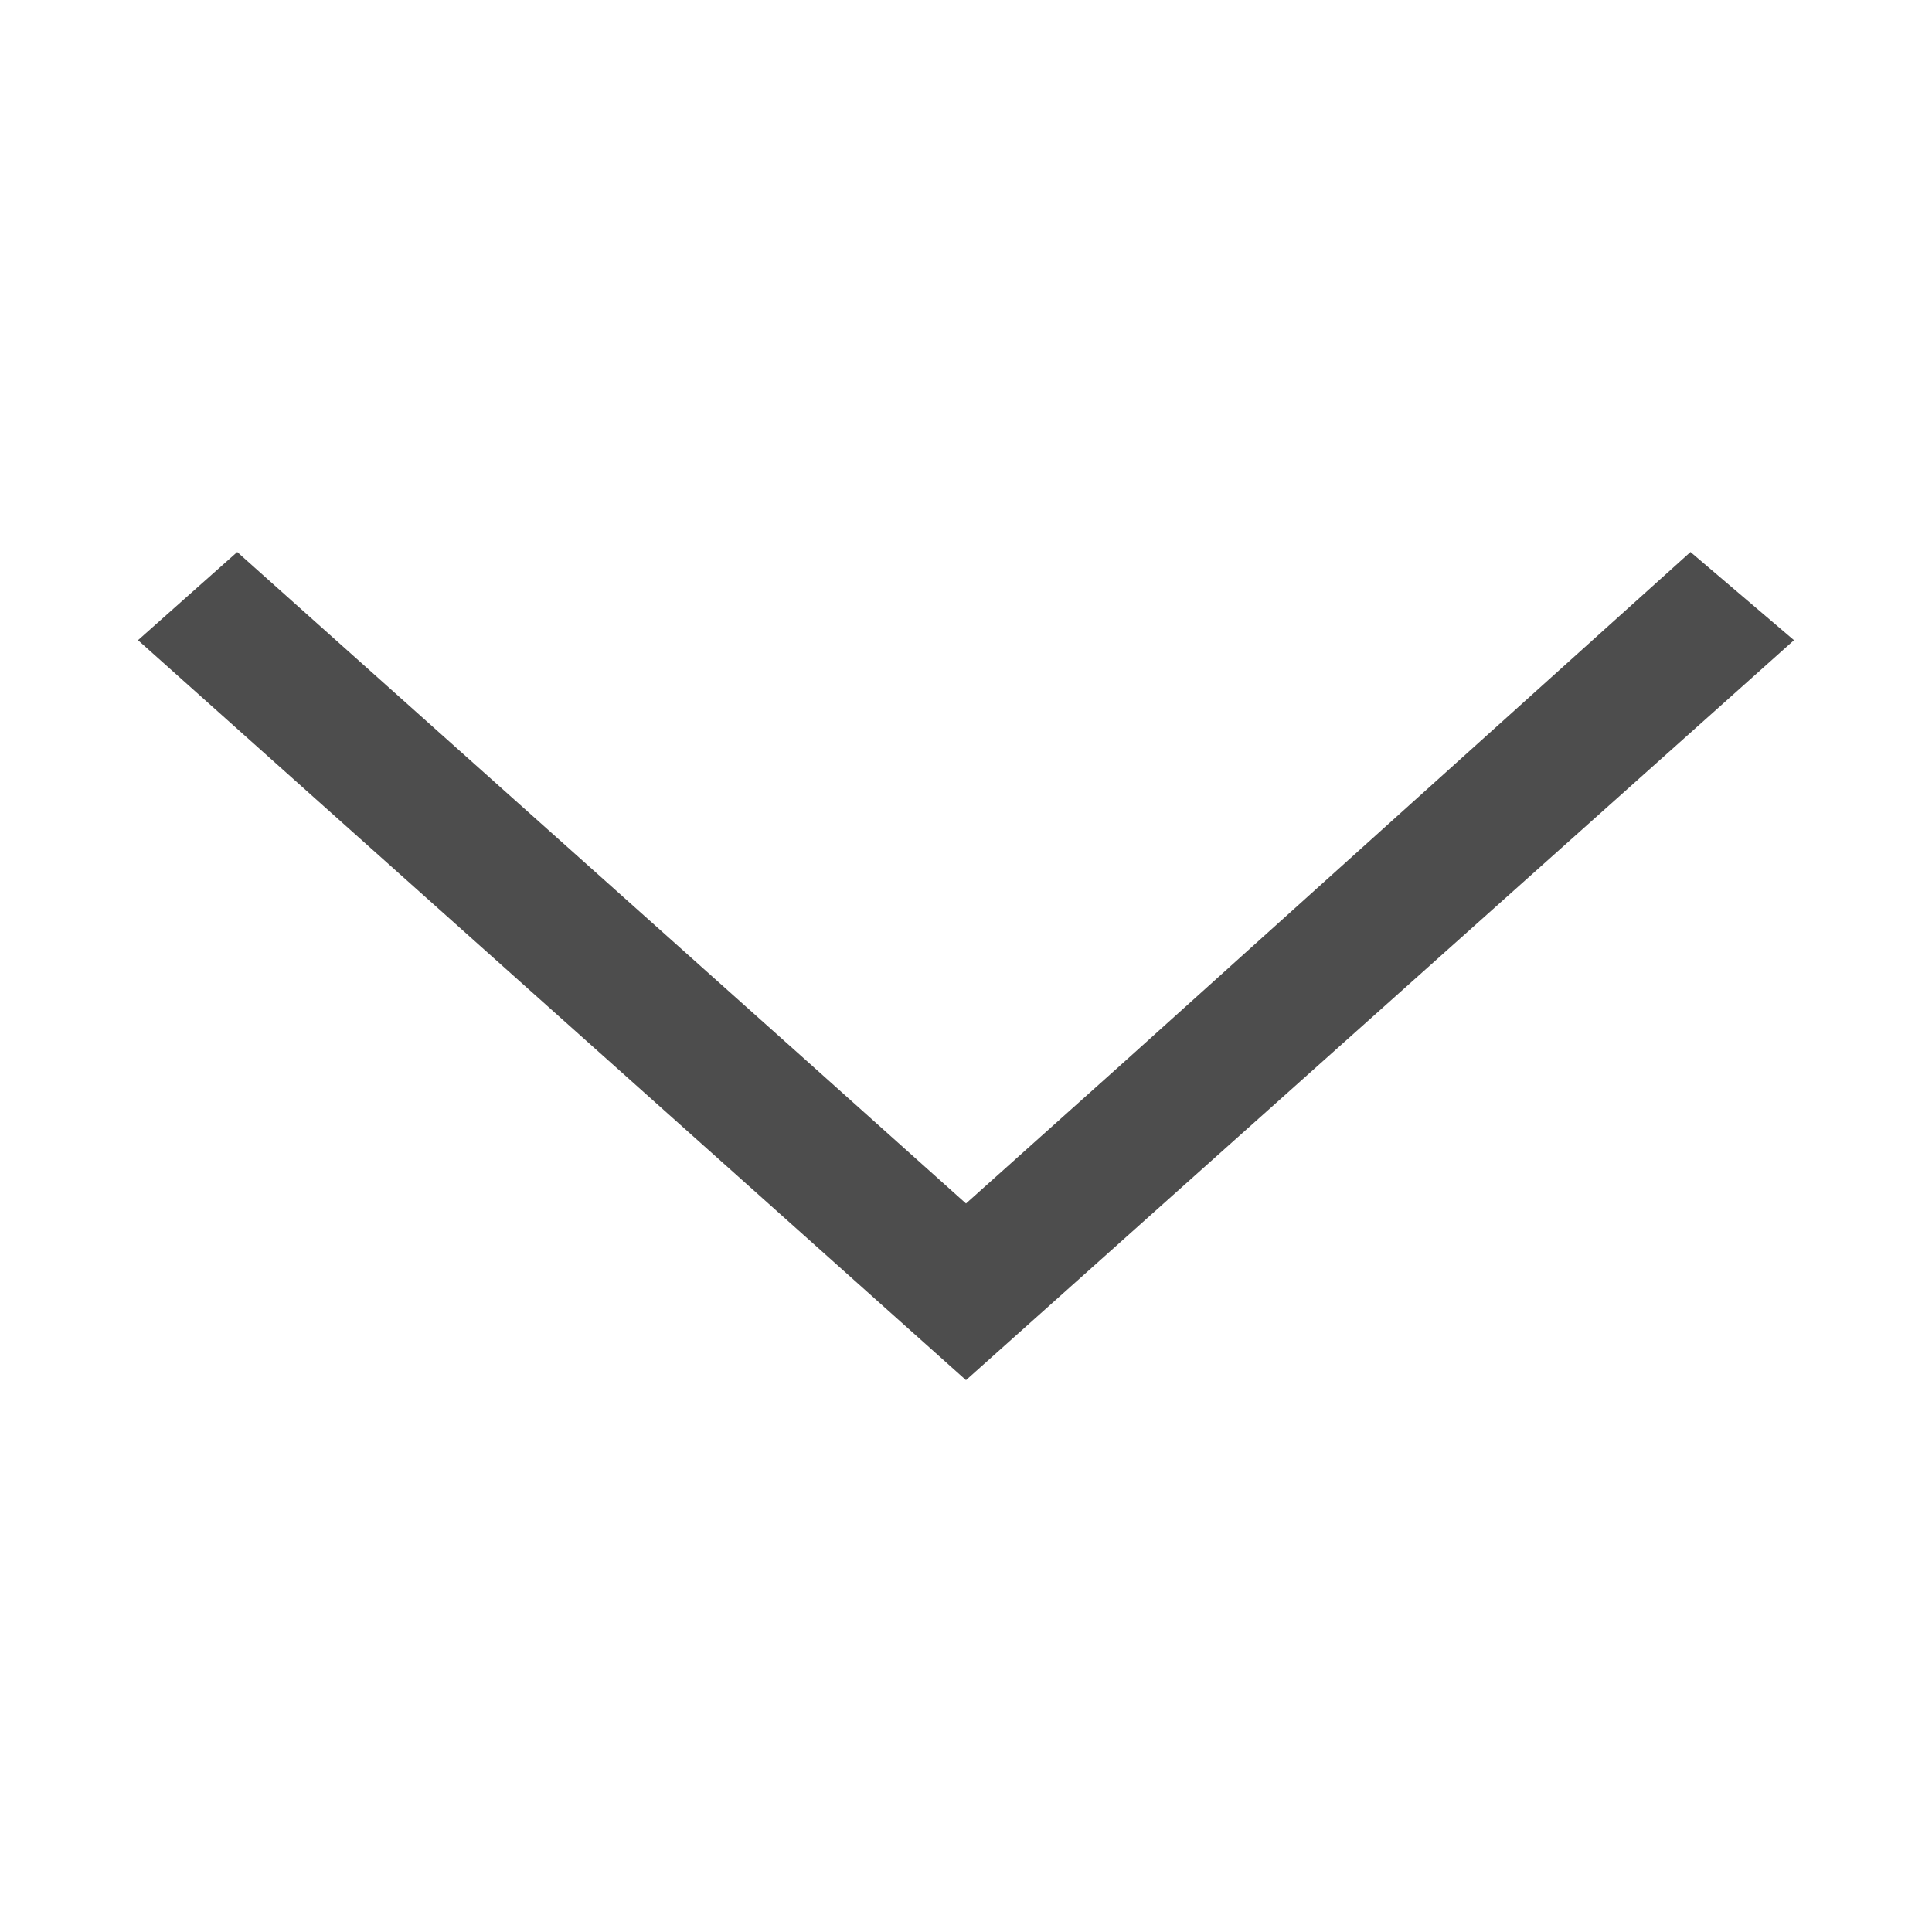 <svg viewBox="0 0 14 14" xmlns="http://www.w3.org/2000/svg"><path d="m1.719 4-.719.639 4.125 3.686 1.875 1.676 1.875-1.676 4.125-3.686-.75-.639-4.094 3.686-1.156 1.035-1.156-1.035z" fill="#4d4d4d"/></svg>